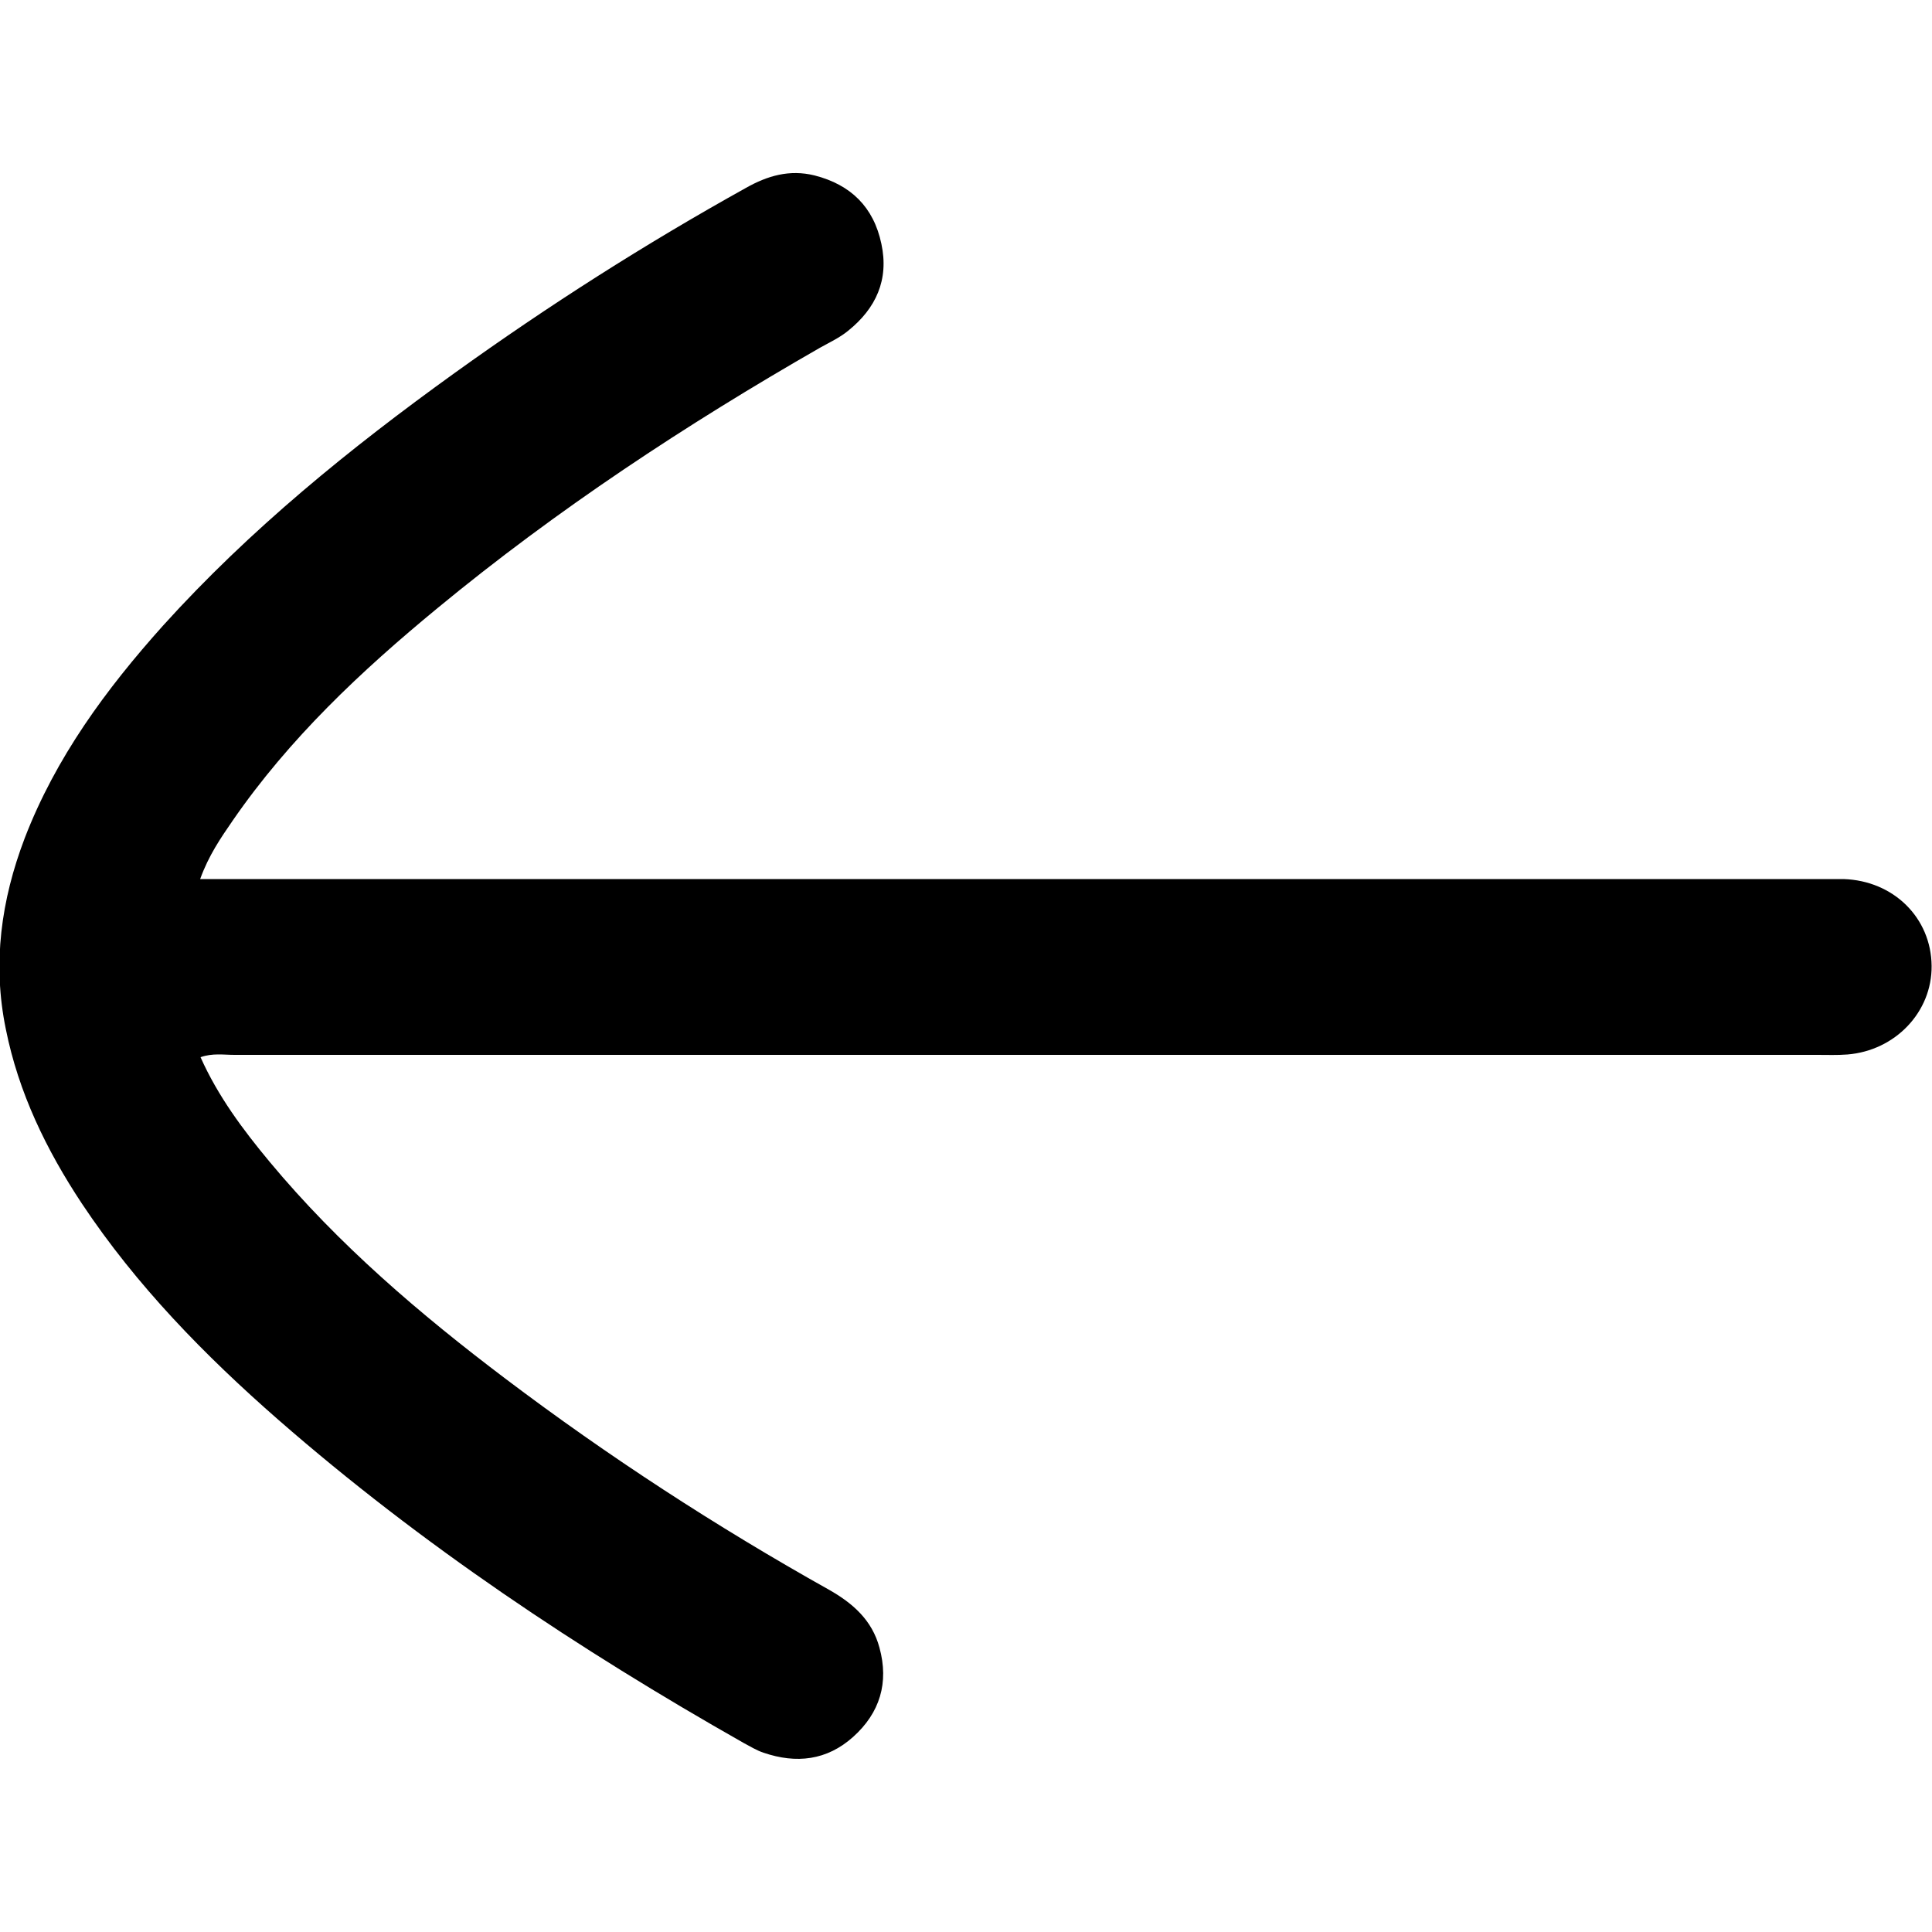 <svg xmlns="http://www.w3.org/2000/svg" viewBox="0 0 500 500" style="enable-background:new 0 0 500 500" xml:space="preserve"><path d="M51.8 227.5h425.3c12.9.4 22.7 10 22.8 22.5.1 11.9-9.4 21.9-21.8 22.9-2.6.2-5.2.1-7.8.1H60.7c-2.8 0-5.7-.5-8.8.6 4.5 10.1 11 18.8 17.9 27.1 17.8 21.4 38.9 39.4 61 56.1 26.6 20.1 54.6 38.3 83.7 54.6 6.2 3.5 11.2 7.9 13.1 15 2.5 9.1.1 16.9-6.8 23.1-6.8 6.1-14.7 7-23.2 4.1-1.8-.6-3.4-1.6-5.1-2.5-42.7-24.2-83.4-51.3-120.4-83.6-19.1-16.7-36.8-34.8-50.9-56-9.2-13.9-16.4-28.7-19.7-45.2-3.5-17-1.2-33.4 4.9-49.4 8-20.8 21-38.5 35.8-55C64.7 137 90.6 116 117.7 96.5c24.2-17.4 49.3-33.4 75.4-47.9 5.5-3.1 11.2-4.8 17.7-3.2 9.4 2.4 15.3 8.2 17.3 17.7 2 9.3-1.4 16.7-8.6 22.5-2.2 1.8-4.8 3-7.3 4.4-34.7 19.9-68.1 41.9-99 67.4-19.8 16.3-38.4 33.8-53 55-3.1 4.5-6.2 9-8.4 15.1z"/></svg>